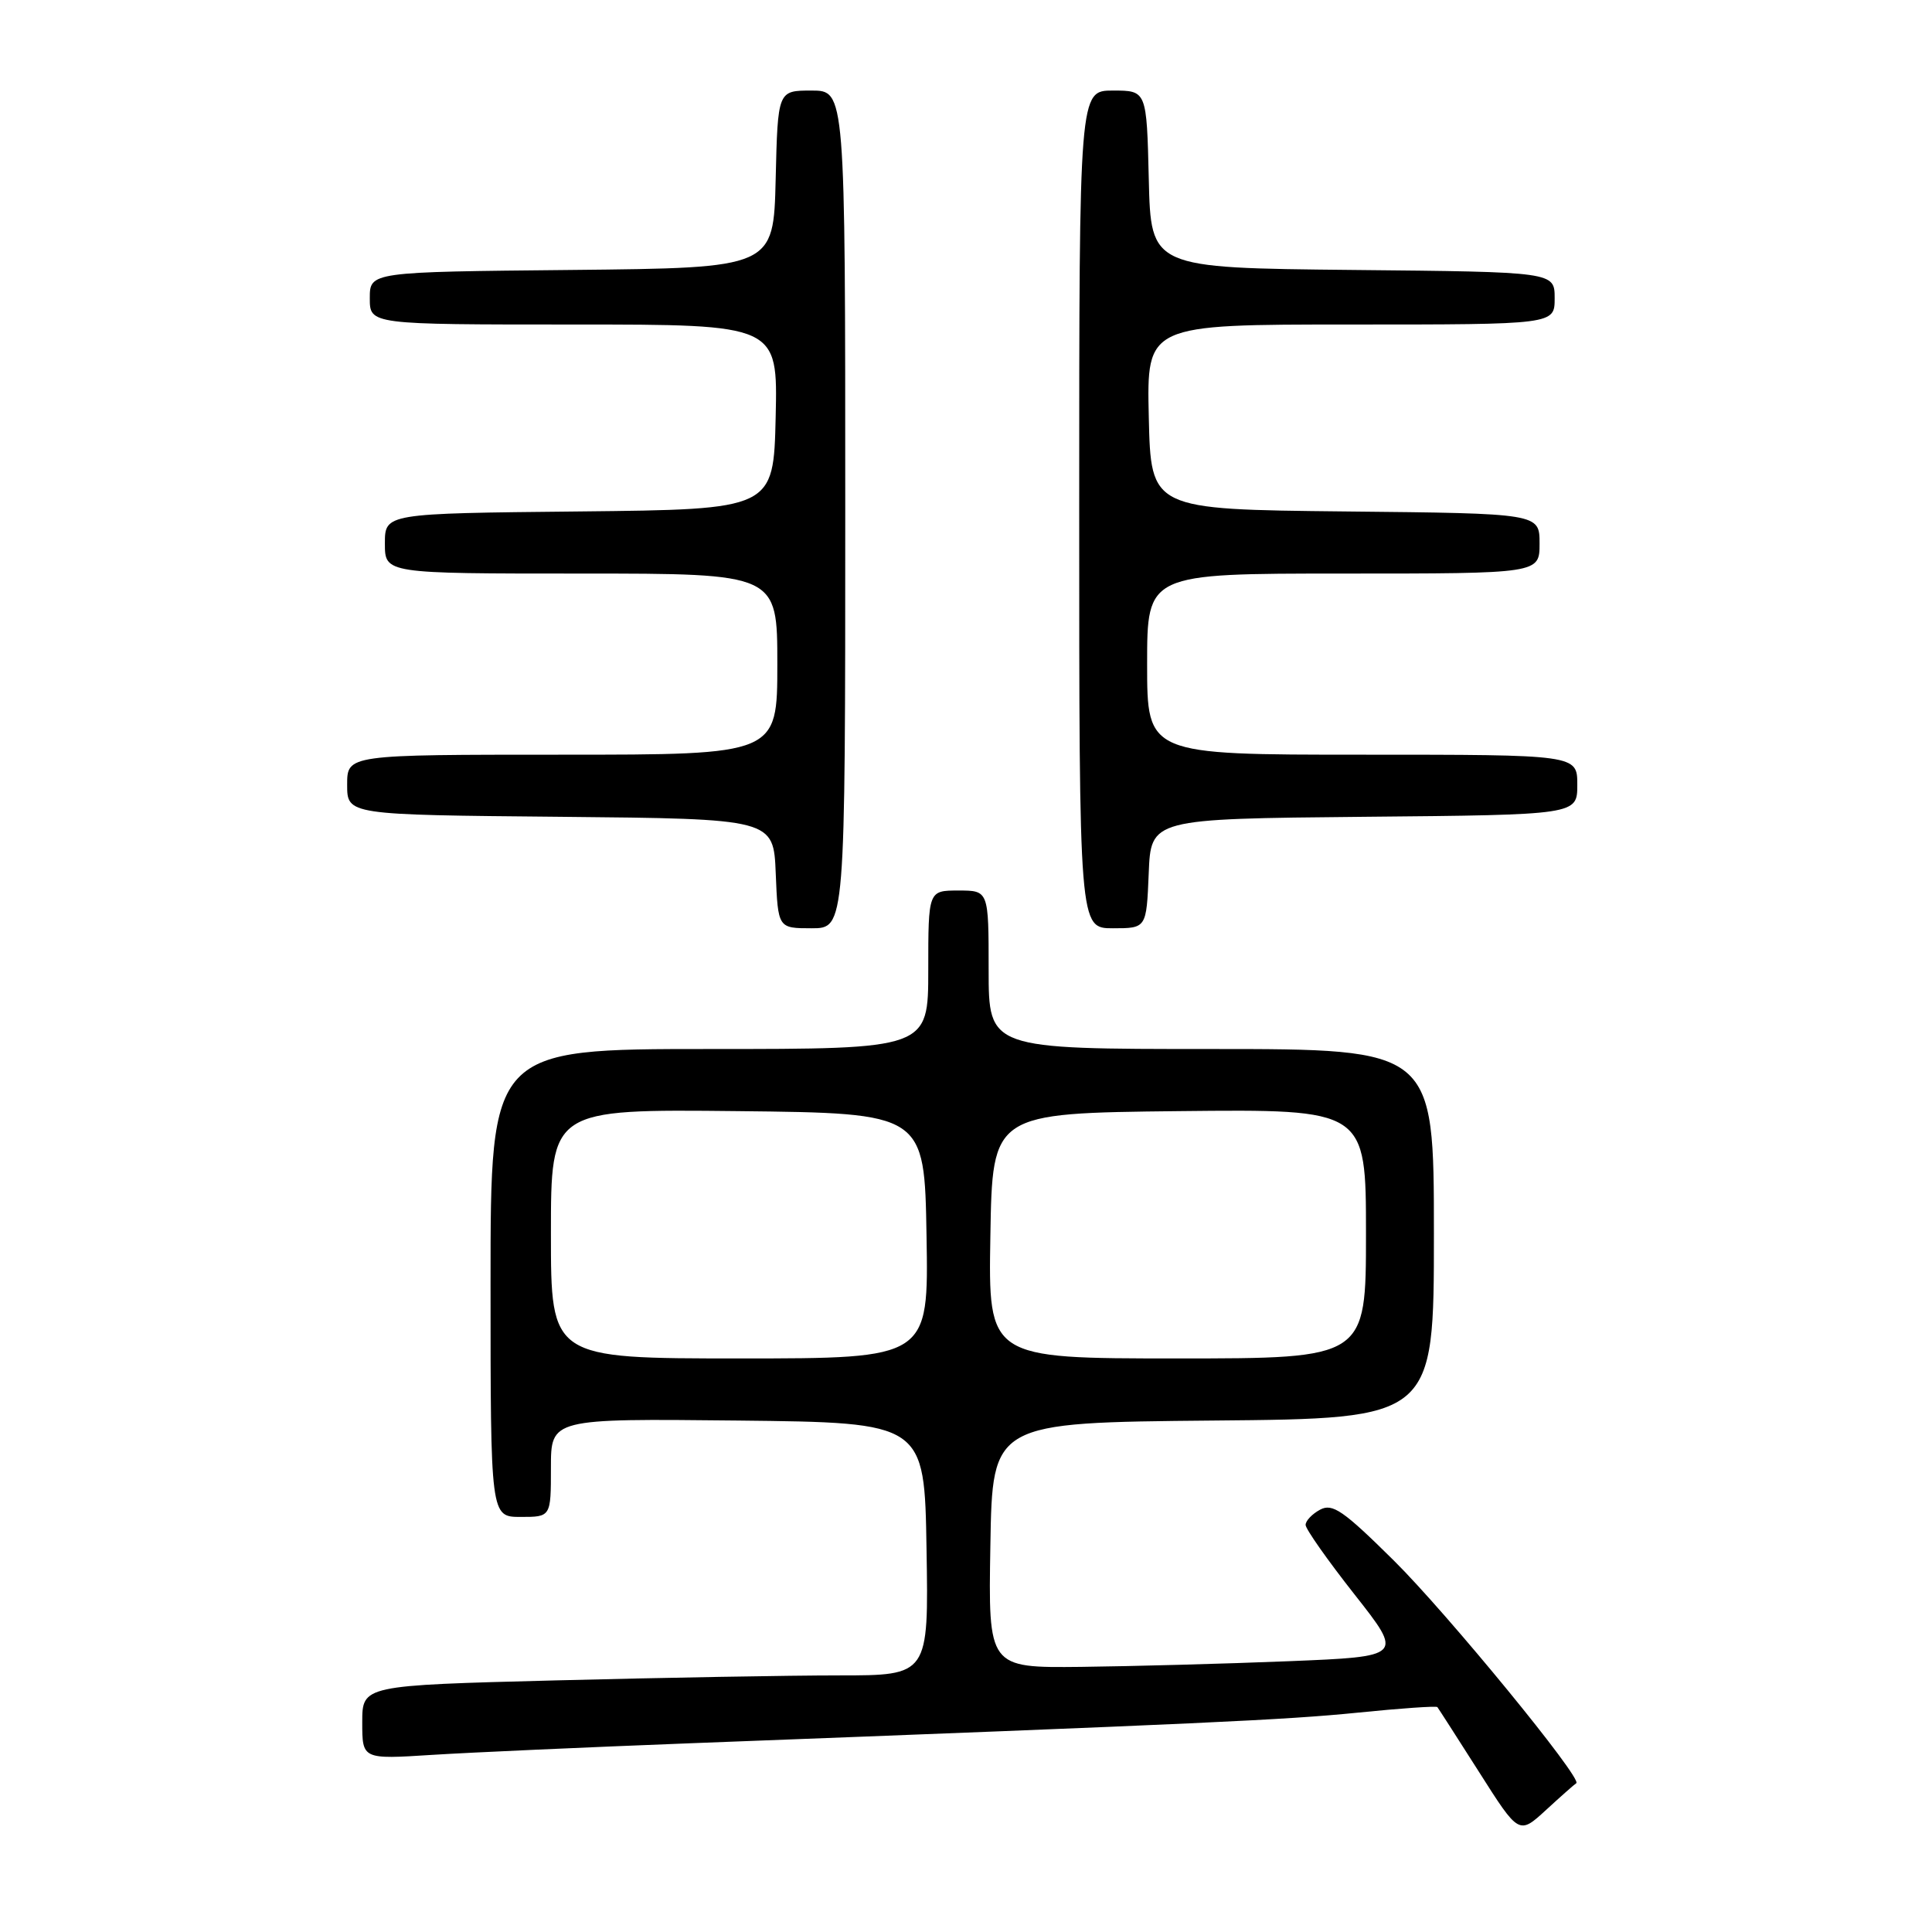 <?xml version="1.0" encoding="UTF-8" standalone="no"?>
<!DOCTYPE svg PUBLIC "-//W3C//DTD SVG 1.1//EN" "http://www.w3.org/Graphics/SVG/1.1/DTD/svg11.dtd" >
<svg xmlns="http://www.w3.org/2000/svg" xmlns:xlink="http://www.w3.org/1999/xlink" version="1.1" viewBox="0 0 256 256">
 <g >
 <path fill="currentColor"
d=" M 208.86 236.29 C 209.80 235.79 191.75 213.76 184.67 206.76 C 177.98 200.14 176.56 199.16 174.92 200.04 C 173.86 200.61 173.00 201.51 173.00 202.06 C 173.00 202.60 175.92 206.75 179.48 211.27 C 185.96 219.50 185.96 219.50 170.73 220.12 C 162.35 220.46 149.98 220.79 143.23 220.87 C 130.95 221.00 130.95 221.00 131.23 204.75 C 131.50 188.50 131.50 188.50 160.75 188.23 C 190.00 187.97 190.00 187.97 190.00 163.48 C 190.00 139.00 190.00 139.00 160.50 139.00 C 131.00 139.00 131.00 139.00 131.00 128.50 C 131.00 118.00 131.00 118.00 127.00 118.00 C 123.00 118.00 123.00 118.00 123.00 128.50 C 123.00 139.00 123.00 139.00 94.00 139.00 C 65.00 139.00 65.00 139.00 65.00 170.00 C 65.00 201.00 65.00 201.00 69.00 201.00 C 73.00 201.00 73.00 201.00 73.00 194.48 C 73.00 187.97 73.00 187.97 97.75 188.23 C 122.50 188.50 122.50 188.50 122.77 205.25 C 123.05 222.00 123.05 222.00 111.19 222.00 C 104.66 222.00 87.78 222.30 73.66 222.66 C 48.00 223.32 48.00 223.32 48.00 228.22 C 48.00 233.12 48.00 233.12 57.25 232.53 C 62.34 232.21 77.75 231.52 91.50 230.99 C 159.69 228.39 170.26 227.90 179.86 226.94 C 185.56 226.36 190.33 226.03 190.46 226.20 C 190.59 226.36 193.08 230.24 195.99 234.81 C 201.27 243.13 201.27 243.13 204.88 239.81 C 206.86 237.99 208.65 236.41 208.86 236.29 Z  M 112.00 67.50 C 112.00 12.00 112.00 12.00 107.53 12.00 C 103.06 12.00 103.06 12.00 102.78 23.75 C 102.50 35.50 102.50 35.50 75.75 35.77 C 49.00 36.03 49.00 36.03 49.00 39.52 C 49.00 43.00 49.00 43.00 76.03 43.00 C 103.06 43.00 103.06 43.00 102.78 55.25 C 102.50 67.50 102.50 67.50 76.75 67.77 C 51.00 68.03 51.00 68.03 51.00 72.02 C 51.00 76.00 51.00 76.00 77.00 76.00 C 103.00 76.00 103.00 76.00 103.00 88.00 C 103.00 100.00 103.00 100.00 74.50 100.00 C 46.00 100.00 46.00 100.00 46.00 103.98 C 46.00 107.97 46.00 107.97 74.25 108.23 C 102.50 108.50 102.50 108.50 102.79 115.75 C 103.09 123.00 103.09 123.00 107.54 123.00 C 112.00 123.00 112.00 123.00 112.00 67.50 Z  M 152.21 115.75 C 152.50 108.50 152.50 108.50 180.75 108.23 C 209.00 107.97 209.00 107.97 209.00 103.98 C 209.00 100.00 209.00 100.00 180.50 100.00 C 152.00 100.00 152.00 100.00 152.00 88.00 C 152.00 76.00 152.00 76.00 178.00 76.00 C 204.00 76.00 204.00 76.00 204.00 72.02 C 204.00 68.03 204.00 68.03 178.25 67.77 C 152.50 67.50 152.50 67.50 152.22 55.25 C 151.94 43.00 151.94 43.00 178.97 43.00 C 206.00 43.00 206.00 43.00 206.00 39.52 C 206.00 36.03 206.00 36.03 179.25 35.77 C 152.50 35.50 152.50 35.50 152.22 23.75 C 151.94 12.00 151.94 12.00 147.47 12.00 C 143.00 12.00 143.00 12.00 143.00 67.50 C 143.00 123.00 143.00 123.00 147.46 123.00 C 151.91 123.00 151.91 123.00 152.21 115.75 Z  M 73.00 163.48 C 73.00 146.97 73.00 146.97 97.75 147.23 C 122.50 147.50 122.50 147.50 122.77 163.75 C 123.05 180.00 123.05 180.00 98.02 180.00 C 73.00 180.00 73.00 180.00 73.00 163.48 Z  M 131.23 163.75 C 131.50 147.50 131.50 147.50 156.25 147.23 C 181.00 146.97 181.00 146.97 181.00 163.48 C 181.00 180.00 181.00 180.00 155.98 180.00 C 130.95 180.00 130.95 180.00 131.23 163.75 Z "/>
</g>
</svg>